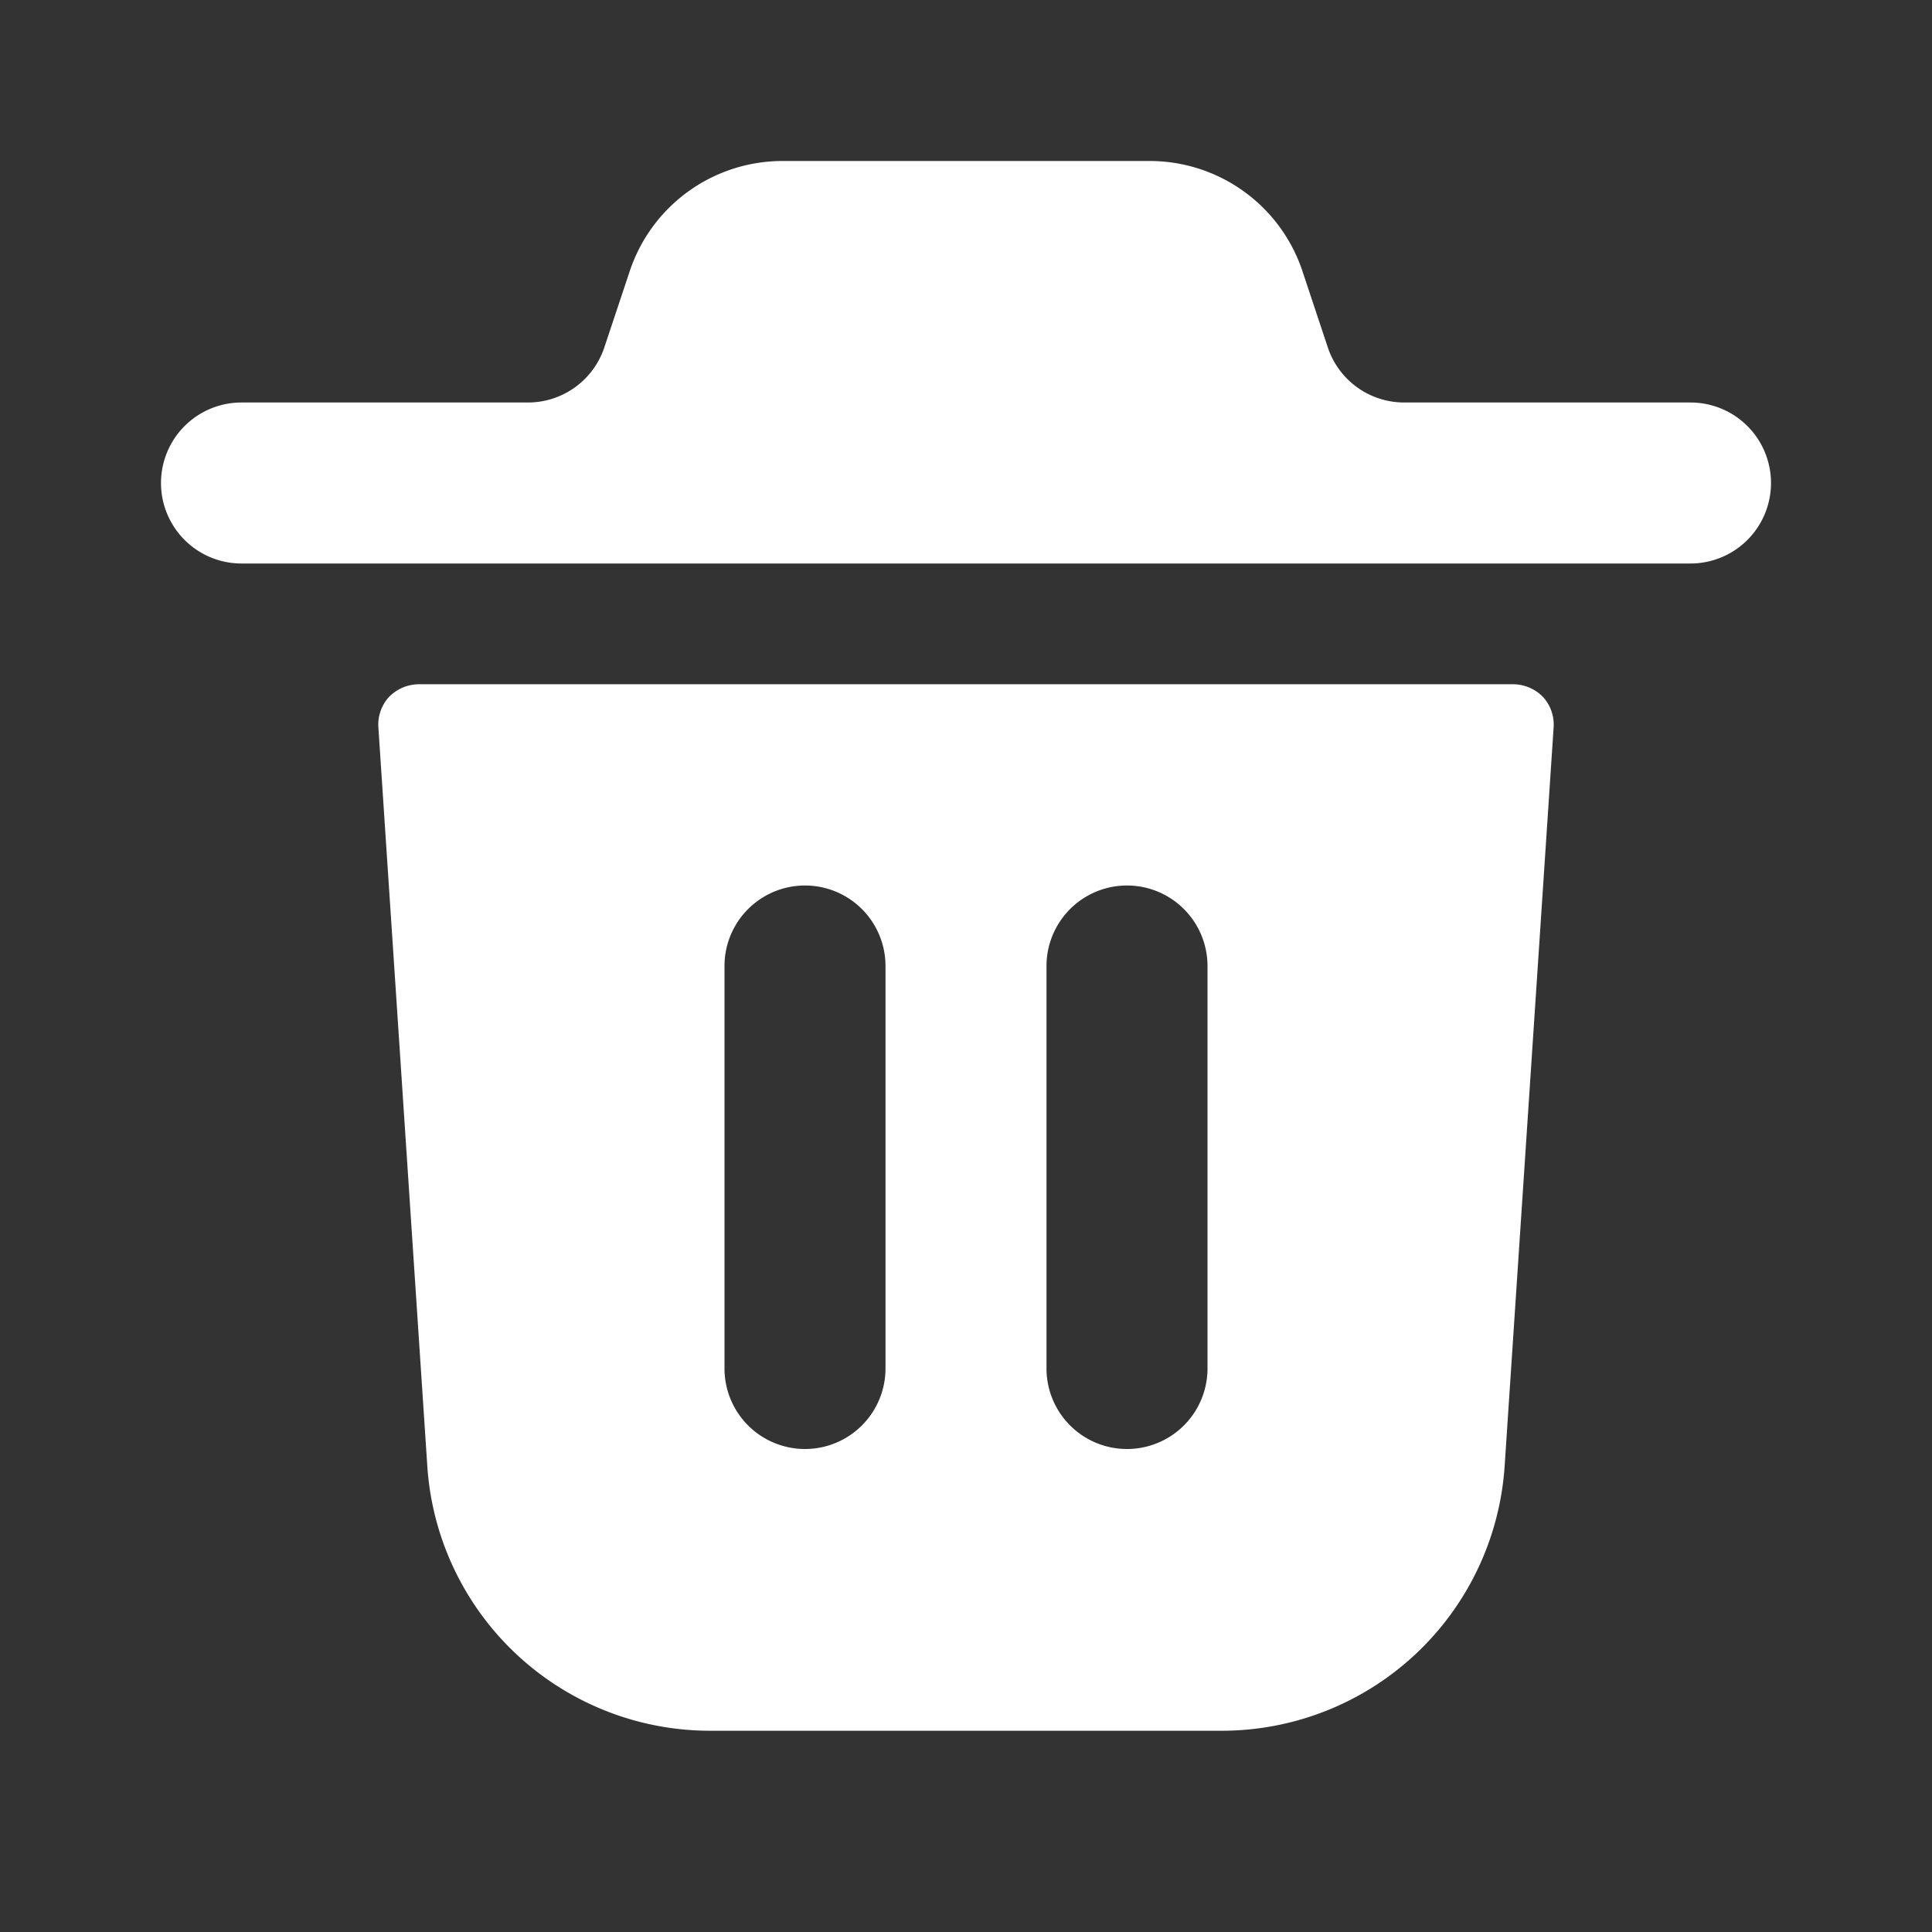 <svg width="24px" height="24px" viewBox="0 0 24 24" id="magicoon-Filled" xmlns="http://www.w3.org/2000/svg"><rect x="0" y="0" width="24" height="24" fill="#333333" stroke="none"/><defs><style>.cls-1{fill:#fff;}</style></defs><title>trash</title><g id="trash-Filled"><path id="trash-Filled-2" data-name="trash-Filled" class="cls-1" d="M22,6a1,1,0,0,1-1,1H3A1,1,0,0,1,3,5H6.559a1,1,0,0,0,.948-.684l.316-.948A2,2,0,0,1,9.721,2h4.558a2,2,0,0,1,1.9,1.367l.316.95A1,1,0,0,0,17.441,5H21A1,1,0,0,1,22,6ZM19.3,9.03l-.61,9.2a3.523,3.523,0,0,1-3.5,3.27H8.81a3.521,3.521,0,0,1-3.5-3.26L4.7,9.03a.511.511,0,0,1,.13-.37A.523.523,0,0,1,5.2,8.5H18.8a.523.523,0,0,1,.37.16A.511.511,0,0,1,19.3,9.03ZM11,12a1,1,0,0,0-2,0v5a1,1,0,0,0,2,0Zm4,0a1,1,0,0,0-2,0v5a1,1,0,0,0,2,0Z"/></g></svg>